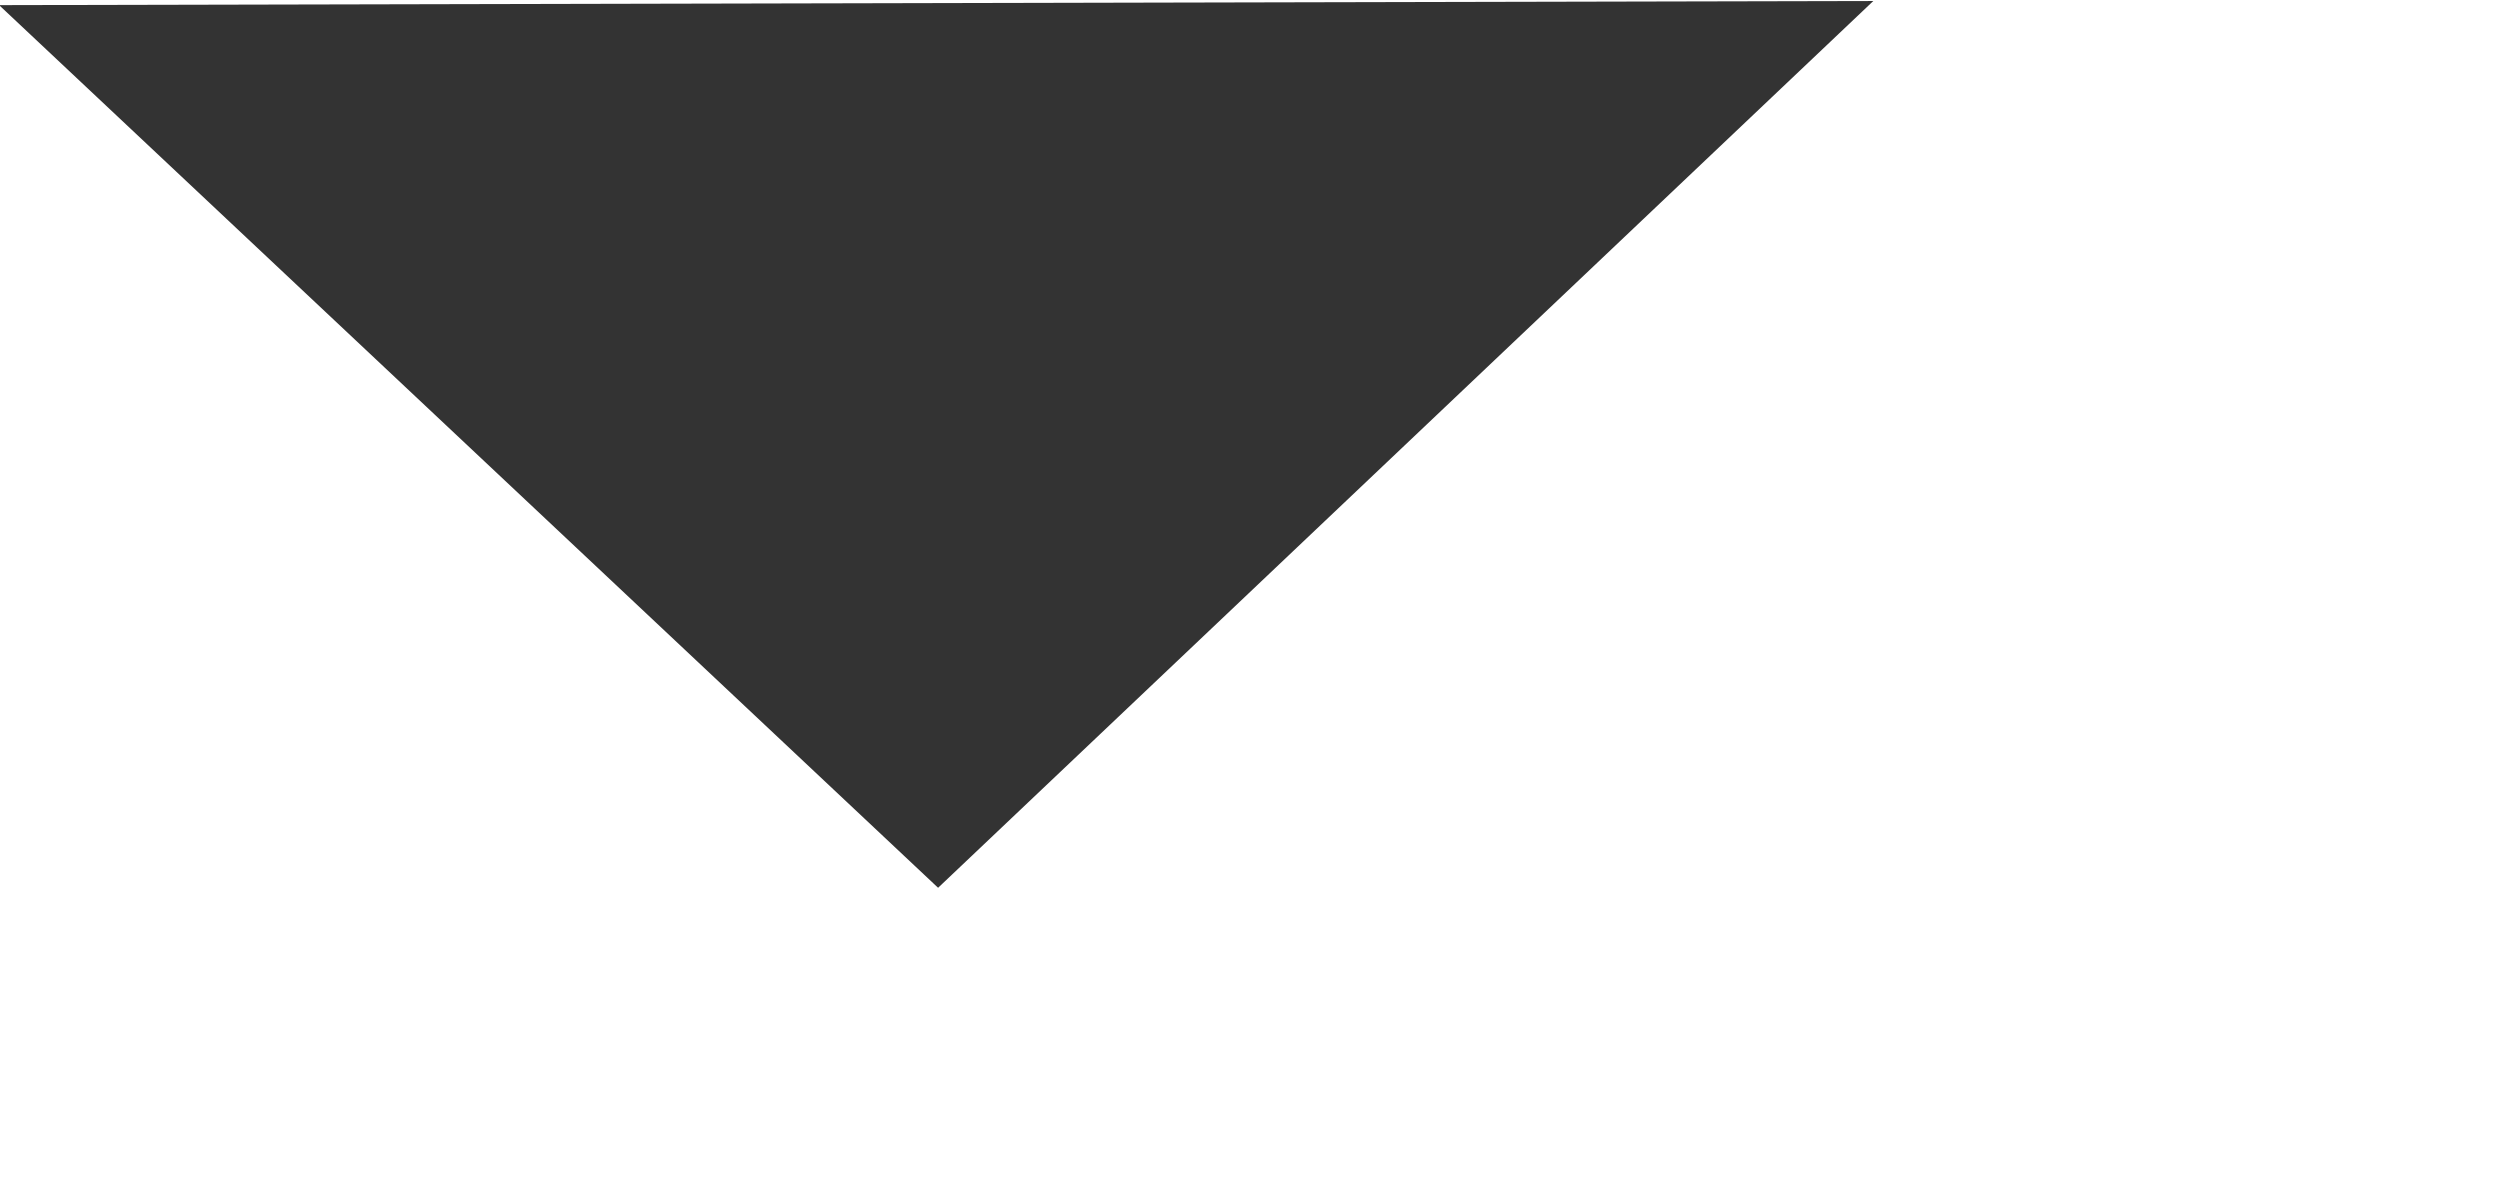 <svg 
 xmlns="http://www.w3.org/2000/svg"
 xmlns:xlink="http://www.w3.org/1999/xlink"
 width="0.264in" height="0.125in">
<path fill-rule="evenodd"  stroke="rgb(0, 0, 0)" stroke-width="0px" stroke-linecap="butt" stroke-linejoin="miter" fill="rgb(51, 51, 51)"
 d="M9.510,9.000 L-0.009,0.052 L18.991,0.010 L9.510,9.000 Z"/>
</svg>